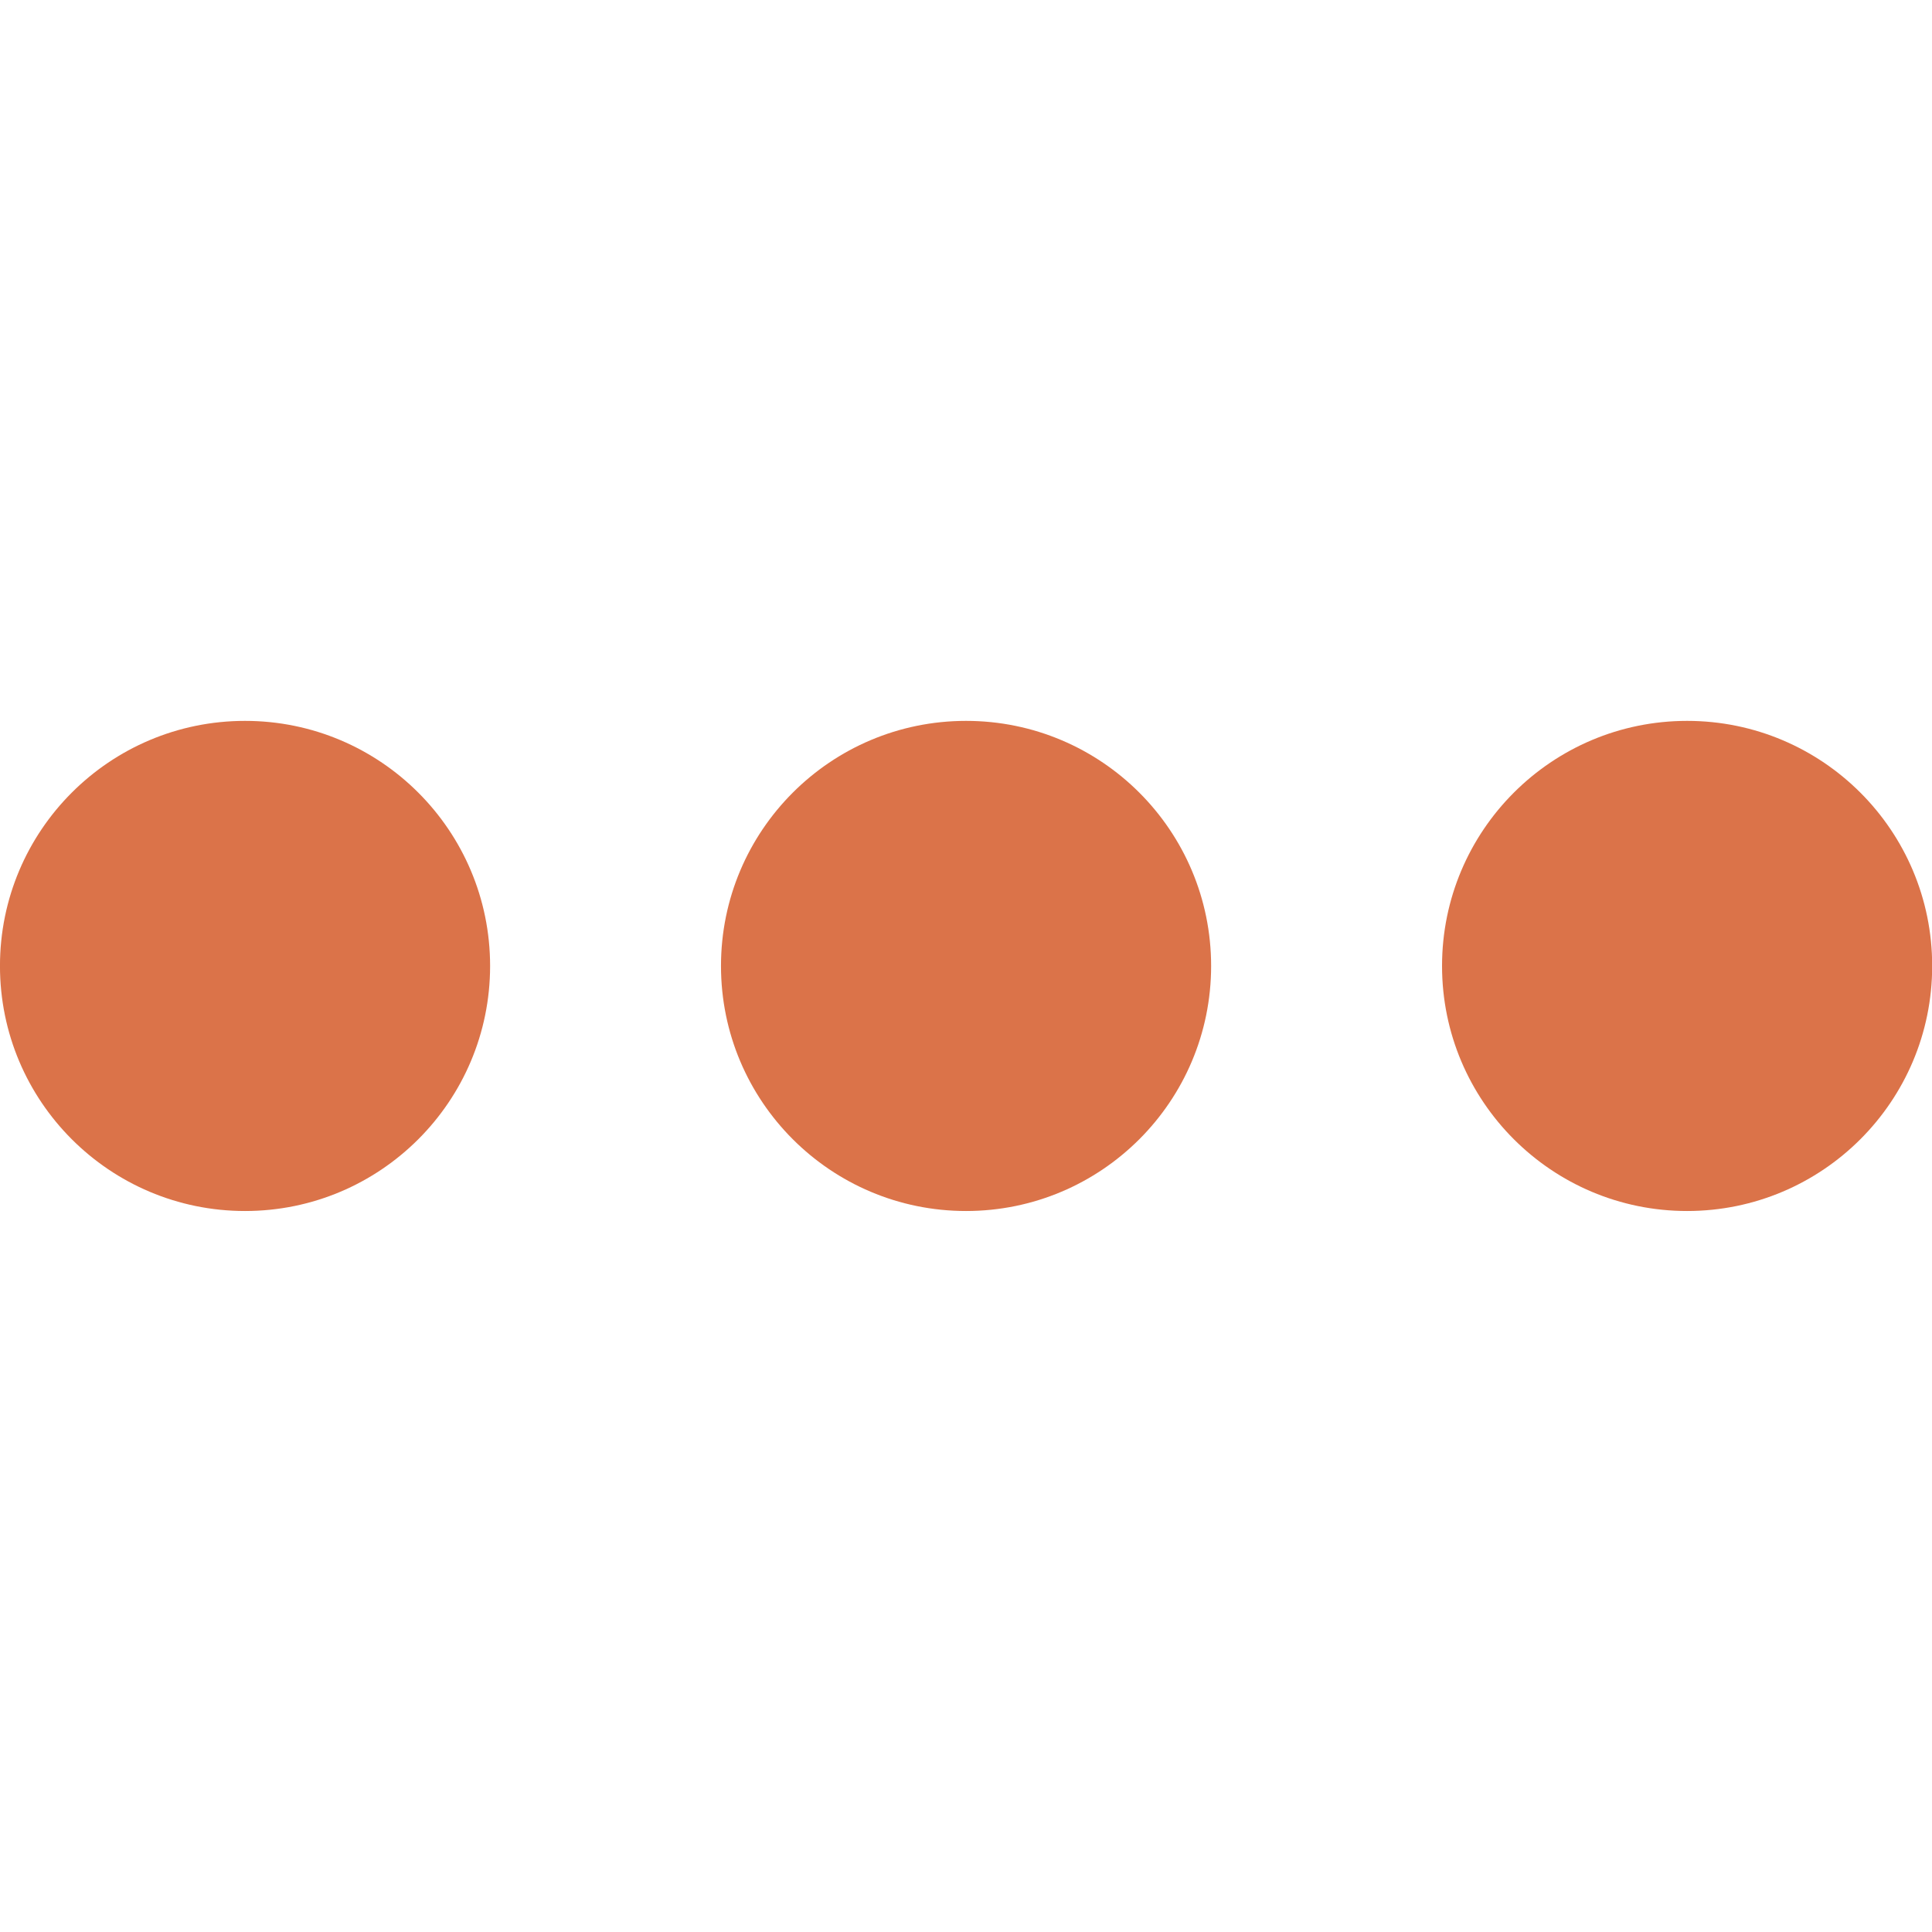 <?xml version="1.0" encoding="UTF-8" standalone="no"?>
<!DOCTYPE svg PUBLIC "-//W3C//DTD SVG 1.1//EN" "http://www.w3.org/Graphics/SVG/1.1/DTD/svg11.dtd">
<svg width="100%" height="100%" viewBox="0 0 72 72" version="1.1" 
xmlns="http://www.w3.org/2000/svg" xmlnsXlink="http://www.w3.org/1999/xlink" 
xmlSpace="preserve" xmlnsSerif="http://www.serif.com/" 
style="fill-rule:evenodd;clip-rule:evenodd;stroke-linejoin:round;stroke-miterlimit:2;">
    <g transform="matrix(1.218,0,0,1.218,-1509.57,-342.185)">
        <g transform="matrix(0.816,0,0,0.816,230.317,55.708)">
            <circle cx="1245.79" cy="312.239" r="9.189" style="fill:rgb(219,115,73);"/>
        </g>
        <g transform="matrix(0.816,0,0,0.816,252.378,55.708)">
            <circle cx="1245.79" cy="312.239" r="9.189" style="fill:rgb(219,115,73);"/>
        </g>
        <g transform="matrix(0.816,0,0,0.816,274.44,55.708)">
            <circle cx="1245.79" cy="312.239" r="9.189" style="fill:rgb(219,115,73);"/>
        </g>
    </g>
</svg>
